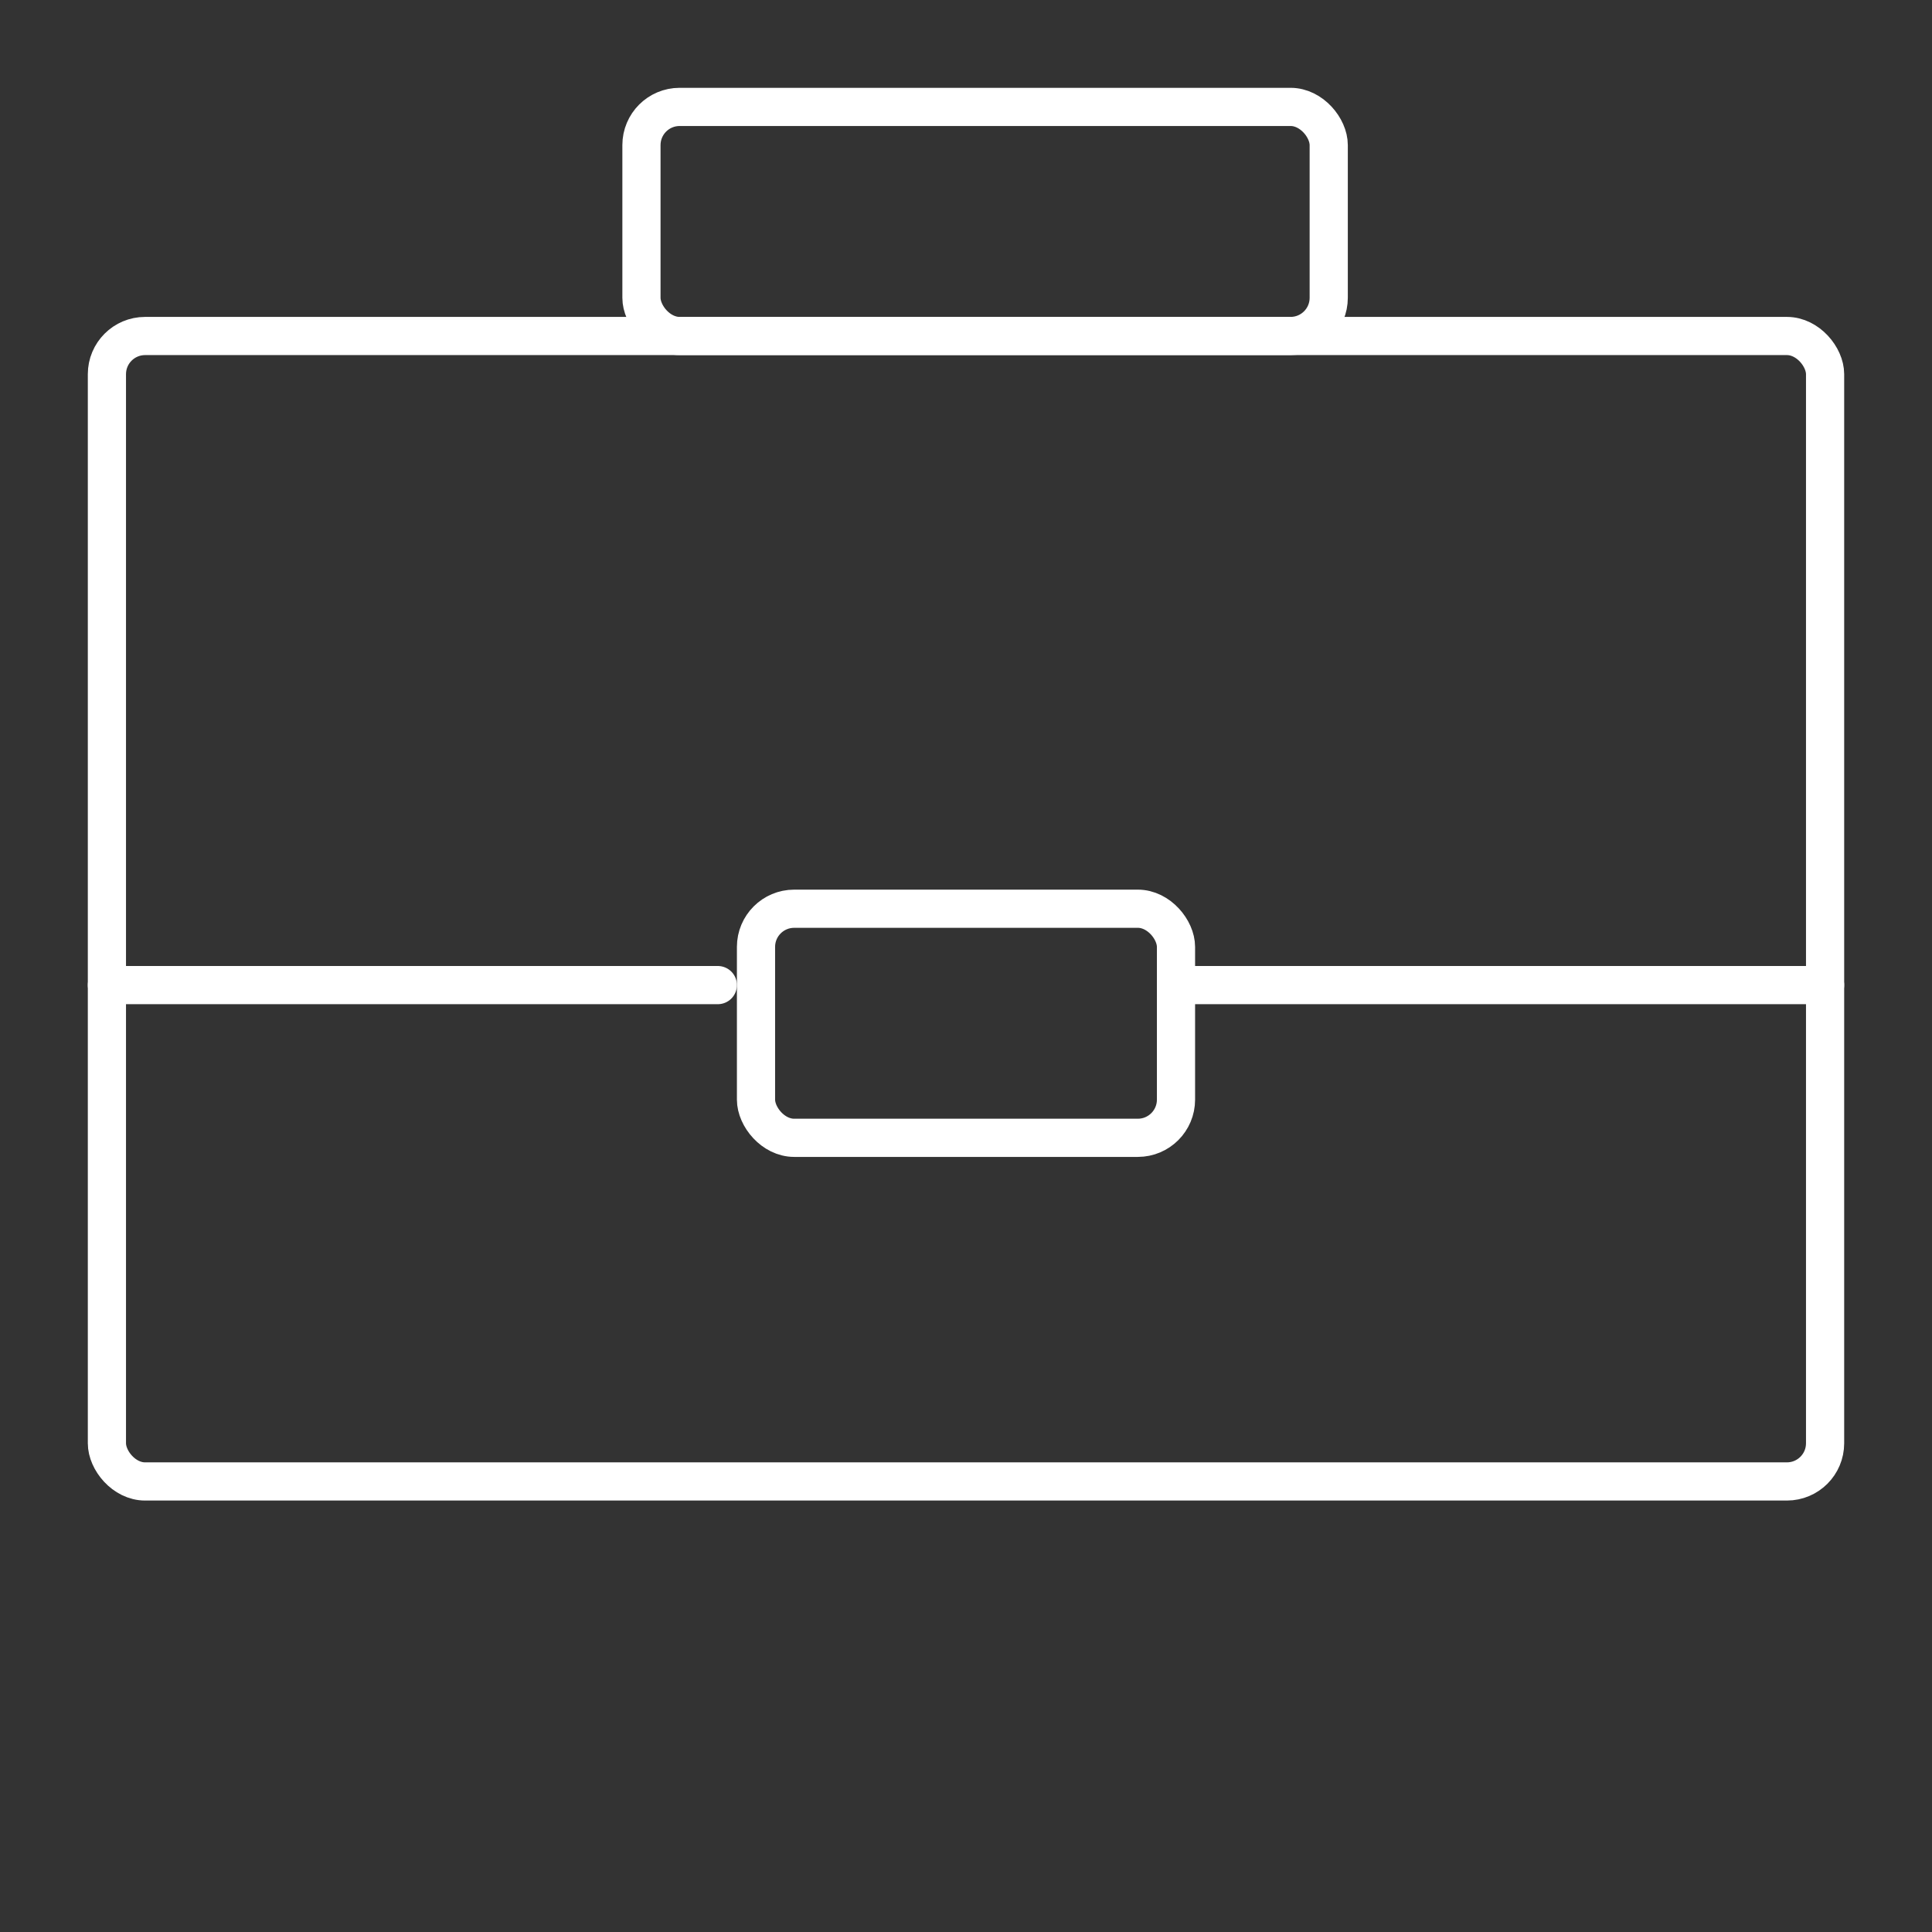 <?xml version="1.0" encoding="UTF-8"?>
<!-- Uploaded to: SVG Repo, www.svgrepo.com, Transformed by: SVG Repo Mixer Tools -->
<svg xmlns="http://www.w3.org/2000/svg" width="64px" height="64px" viewBox="-2.3 -2.3 50.60 50.60" fill="#ffffff">
  <rect x="-2.3" y="-2.3" width="50.60" height="50.60" fill="#333333" stroke="none"/>
  <g id="SVGRepo_bgCarrier" stroke-width="0"></g>
  <g id="SVGRepo_tracerCarrier" stroke-linecap="round" stroke-linejoin="round"></g>
  <g id="SVGRepo_iconCarrier">
    <g transform="translate(-629.977 -122.86)">
      <rect width="45" height="30" rx="1" transform="translate(630.477 129.36)" stroke-width="1" stroke="#fff" stroke-linecap="round" stroke-linejoin="round" fill="none"></rect>
      <rect width="18" height="6" rx="1" transform="translate(644.477 123.36)" stroke-width="1" stroke="#fff" stroke-linecap="round" stroke-linejoin="round" fill="none"></rect>
      <line x2="17" transform="translate(658.477 146.36)" stroke-width="1" stroke="#fff" stroke-linecap="round" stroke-linejoin="round" fill="none"></line>
      <line x2="16" transform="translate(630.477 146.36)" stroke-width="1" stroke="#fff" stroke-linecap="round" stroke-linejoin="round" fill="none"></line>
      <rect width="11" height="6" rx="1" transform="translate(647.477 144.36)" stroke-width="1" stroke="#fff" stroke-linecap="round" stroke-linejoin="round" fill="none"></rect>
    </g>
  </g>
</svg>
